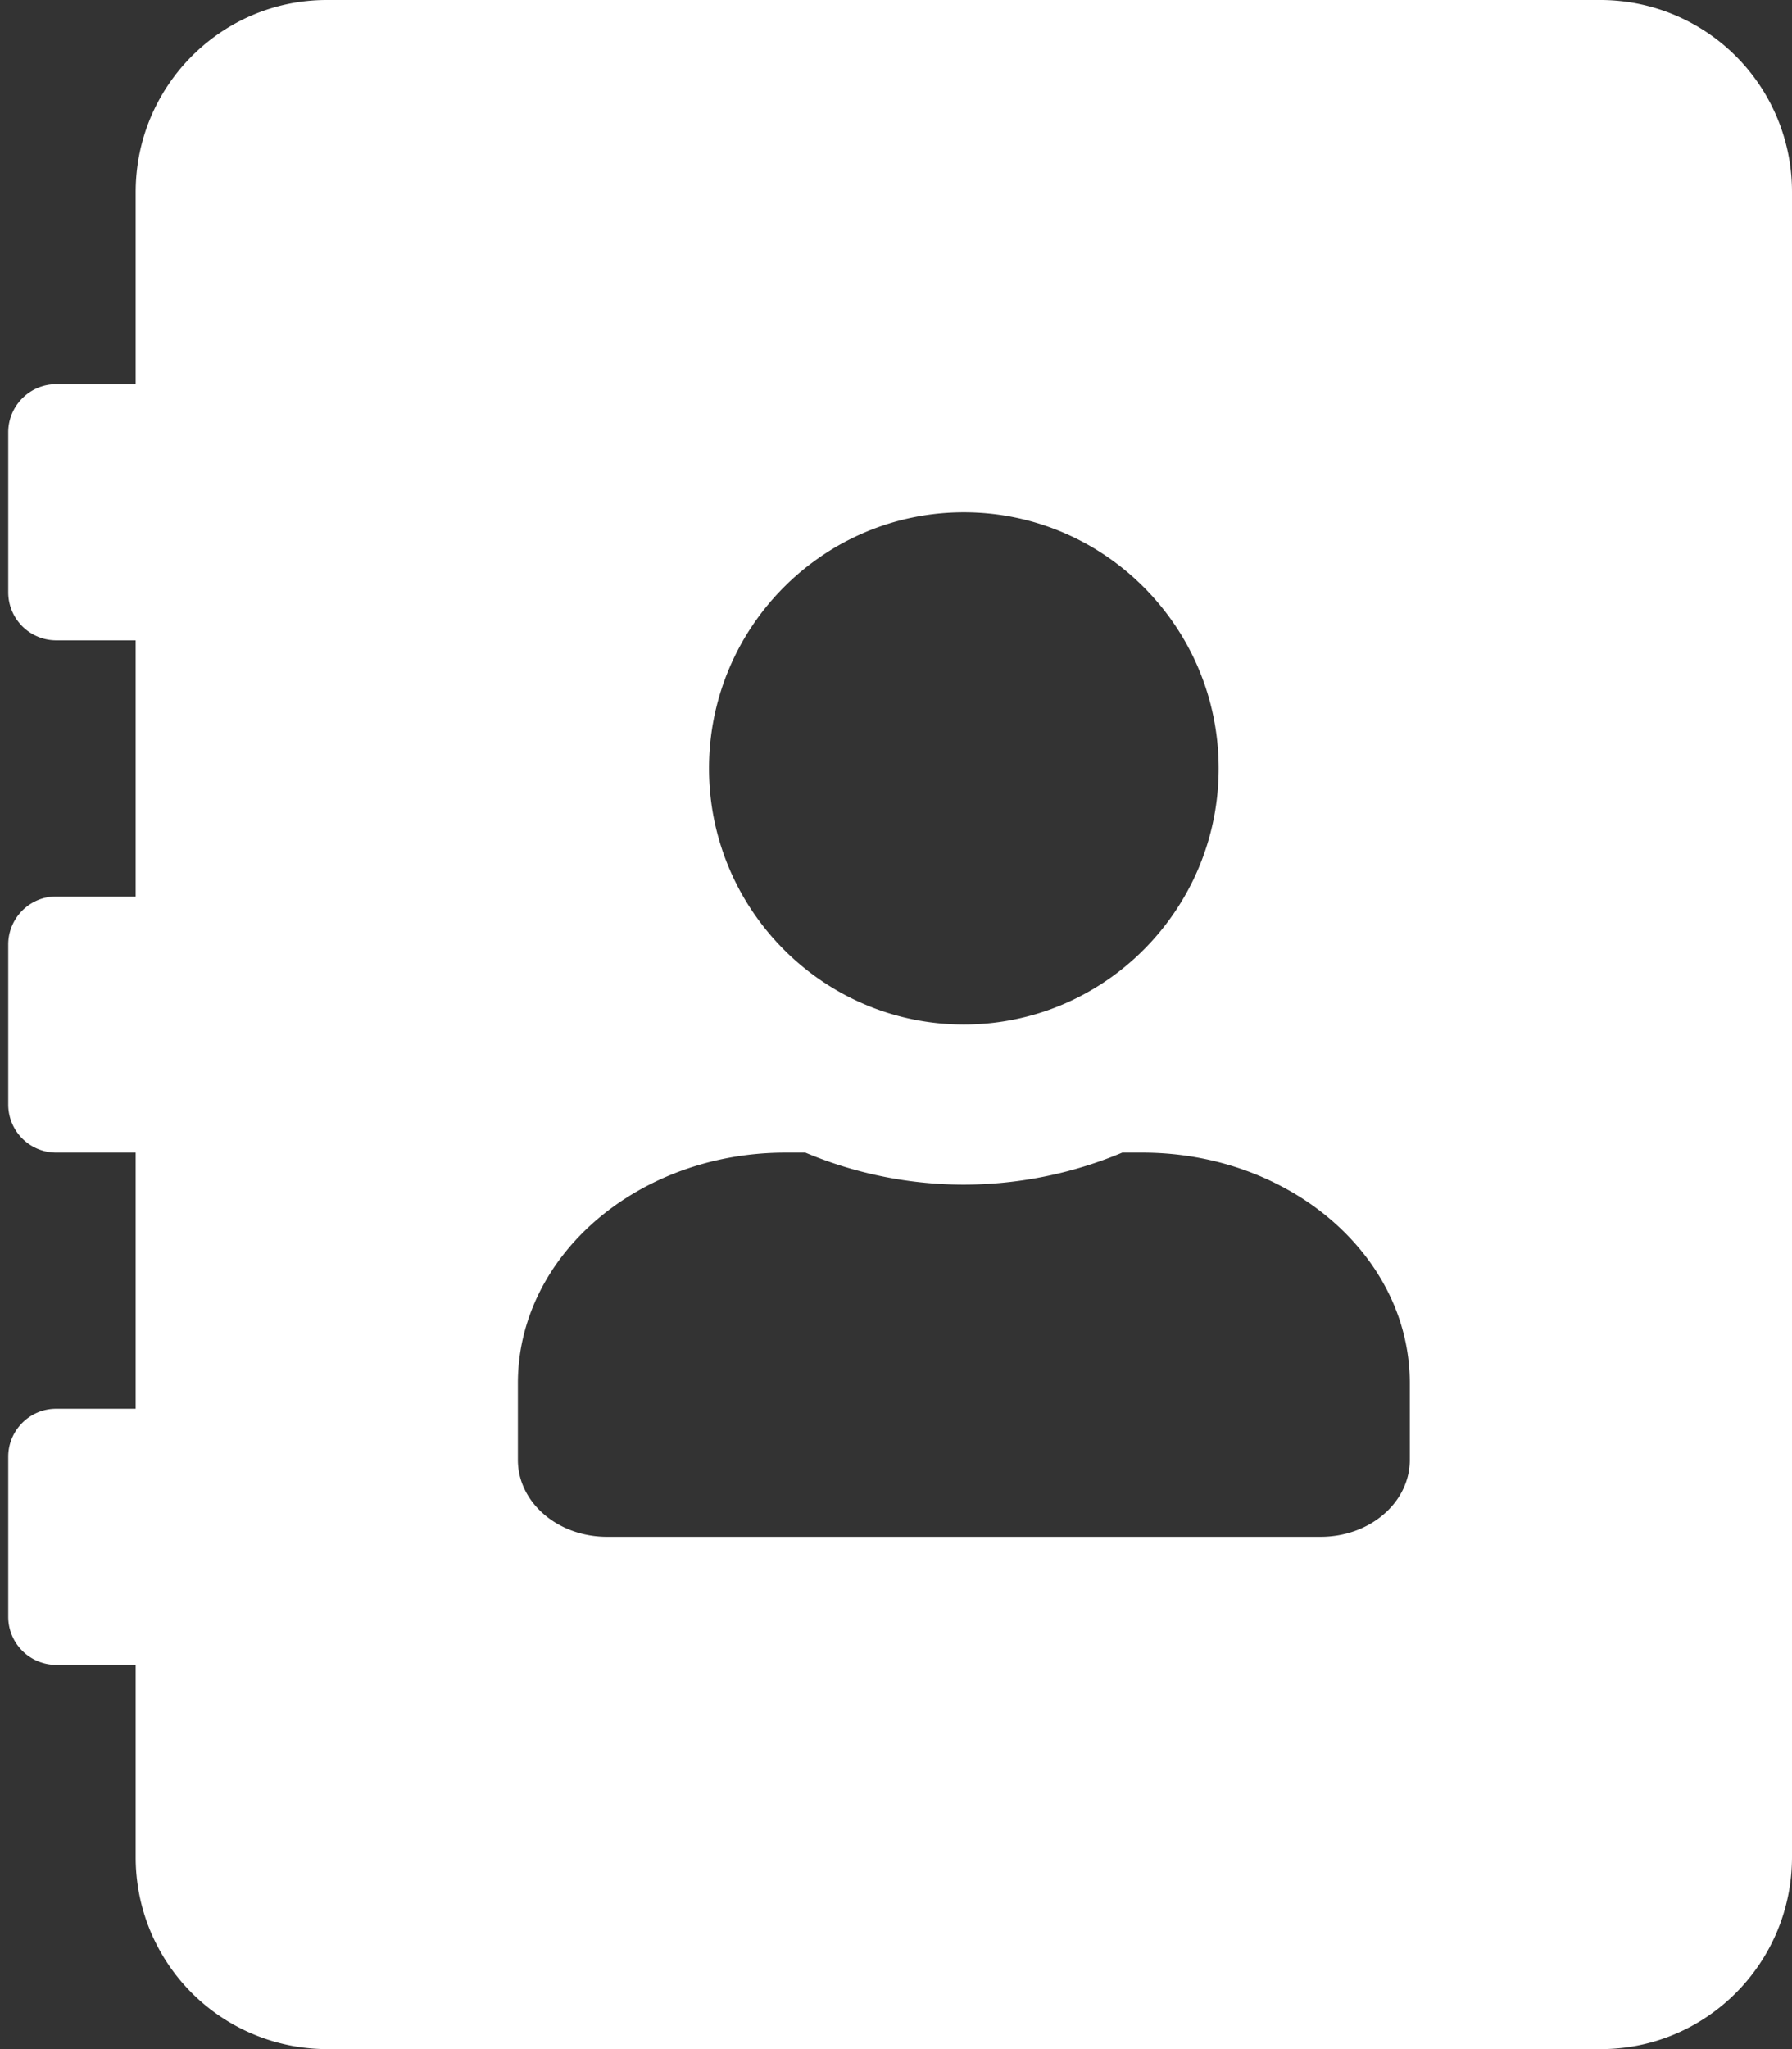 <svg width="35" height="40" viewBox="0 0 35 40" fill="none" xmlns="http://www.w3.org/2000/svg"><rect x="0" y="0" width="35" height="40" fill="#333333" stroke="none"/><path d="M1.094 12.5a.938.938 0 0 1-.933-.938V8.438c0-.516.42-.938.933-.938H2.65V3.75C2.65 1.68 4.322 0 6.382 0h24.885A3.743 3.743 0 0 1 35 3.75v32.5c0 2.07-1.672 3.75-3.733 3.75H6.382a3.742 3.742 0 0 1-3.732-3.75V32.5H1.094a.938.938 0 0 1-.933-.938v-3.125c0-.515.42-.937.933-.937H2.65v-5H1.094a.938.938 0 0 1-.933-.938v-3.125c0-.515.42-.937.933-.937H2.65v-5H1.094zm17.73-2.5c-2.744 0-4.976 2.242-4.976 5s2.232 5 4.977 5 4.977-2.242 4.977-5-2.232-5-4.977-5zm-8.709 18.5c0 .828.778 1.5 1.742 1.5h13.936c.964 0 1.742-.672 1.742-1.5V27c0-2.484-2.341-4.5-5.226-4.5h-.39a8.023 8.023 0 0 1-3.094.625 7.994 7.994 0 0 1-3.095-.625h-.389c-2.885 0-5.226 2.016-5.226 4.5v1.5z" fill="#fff"/></svg>